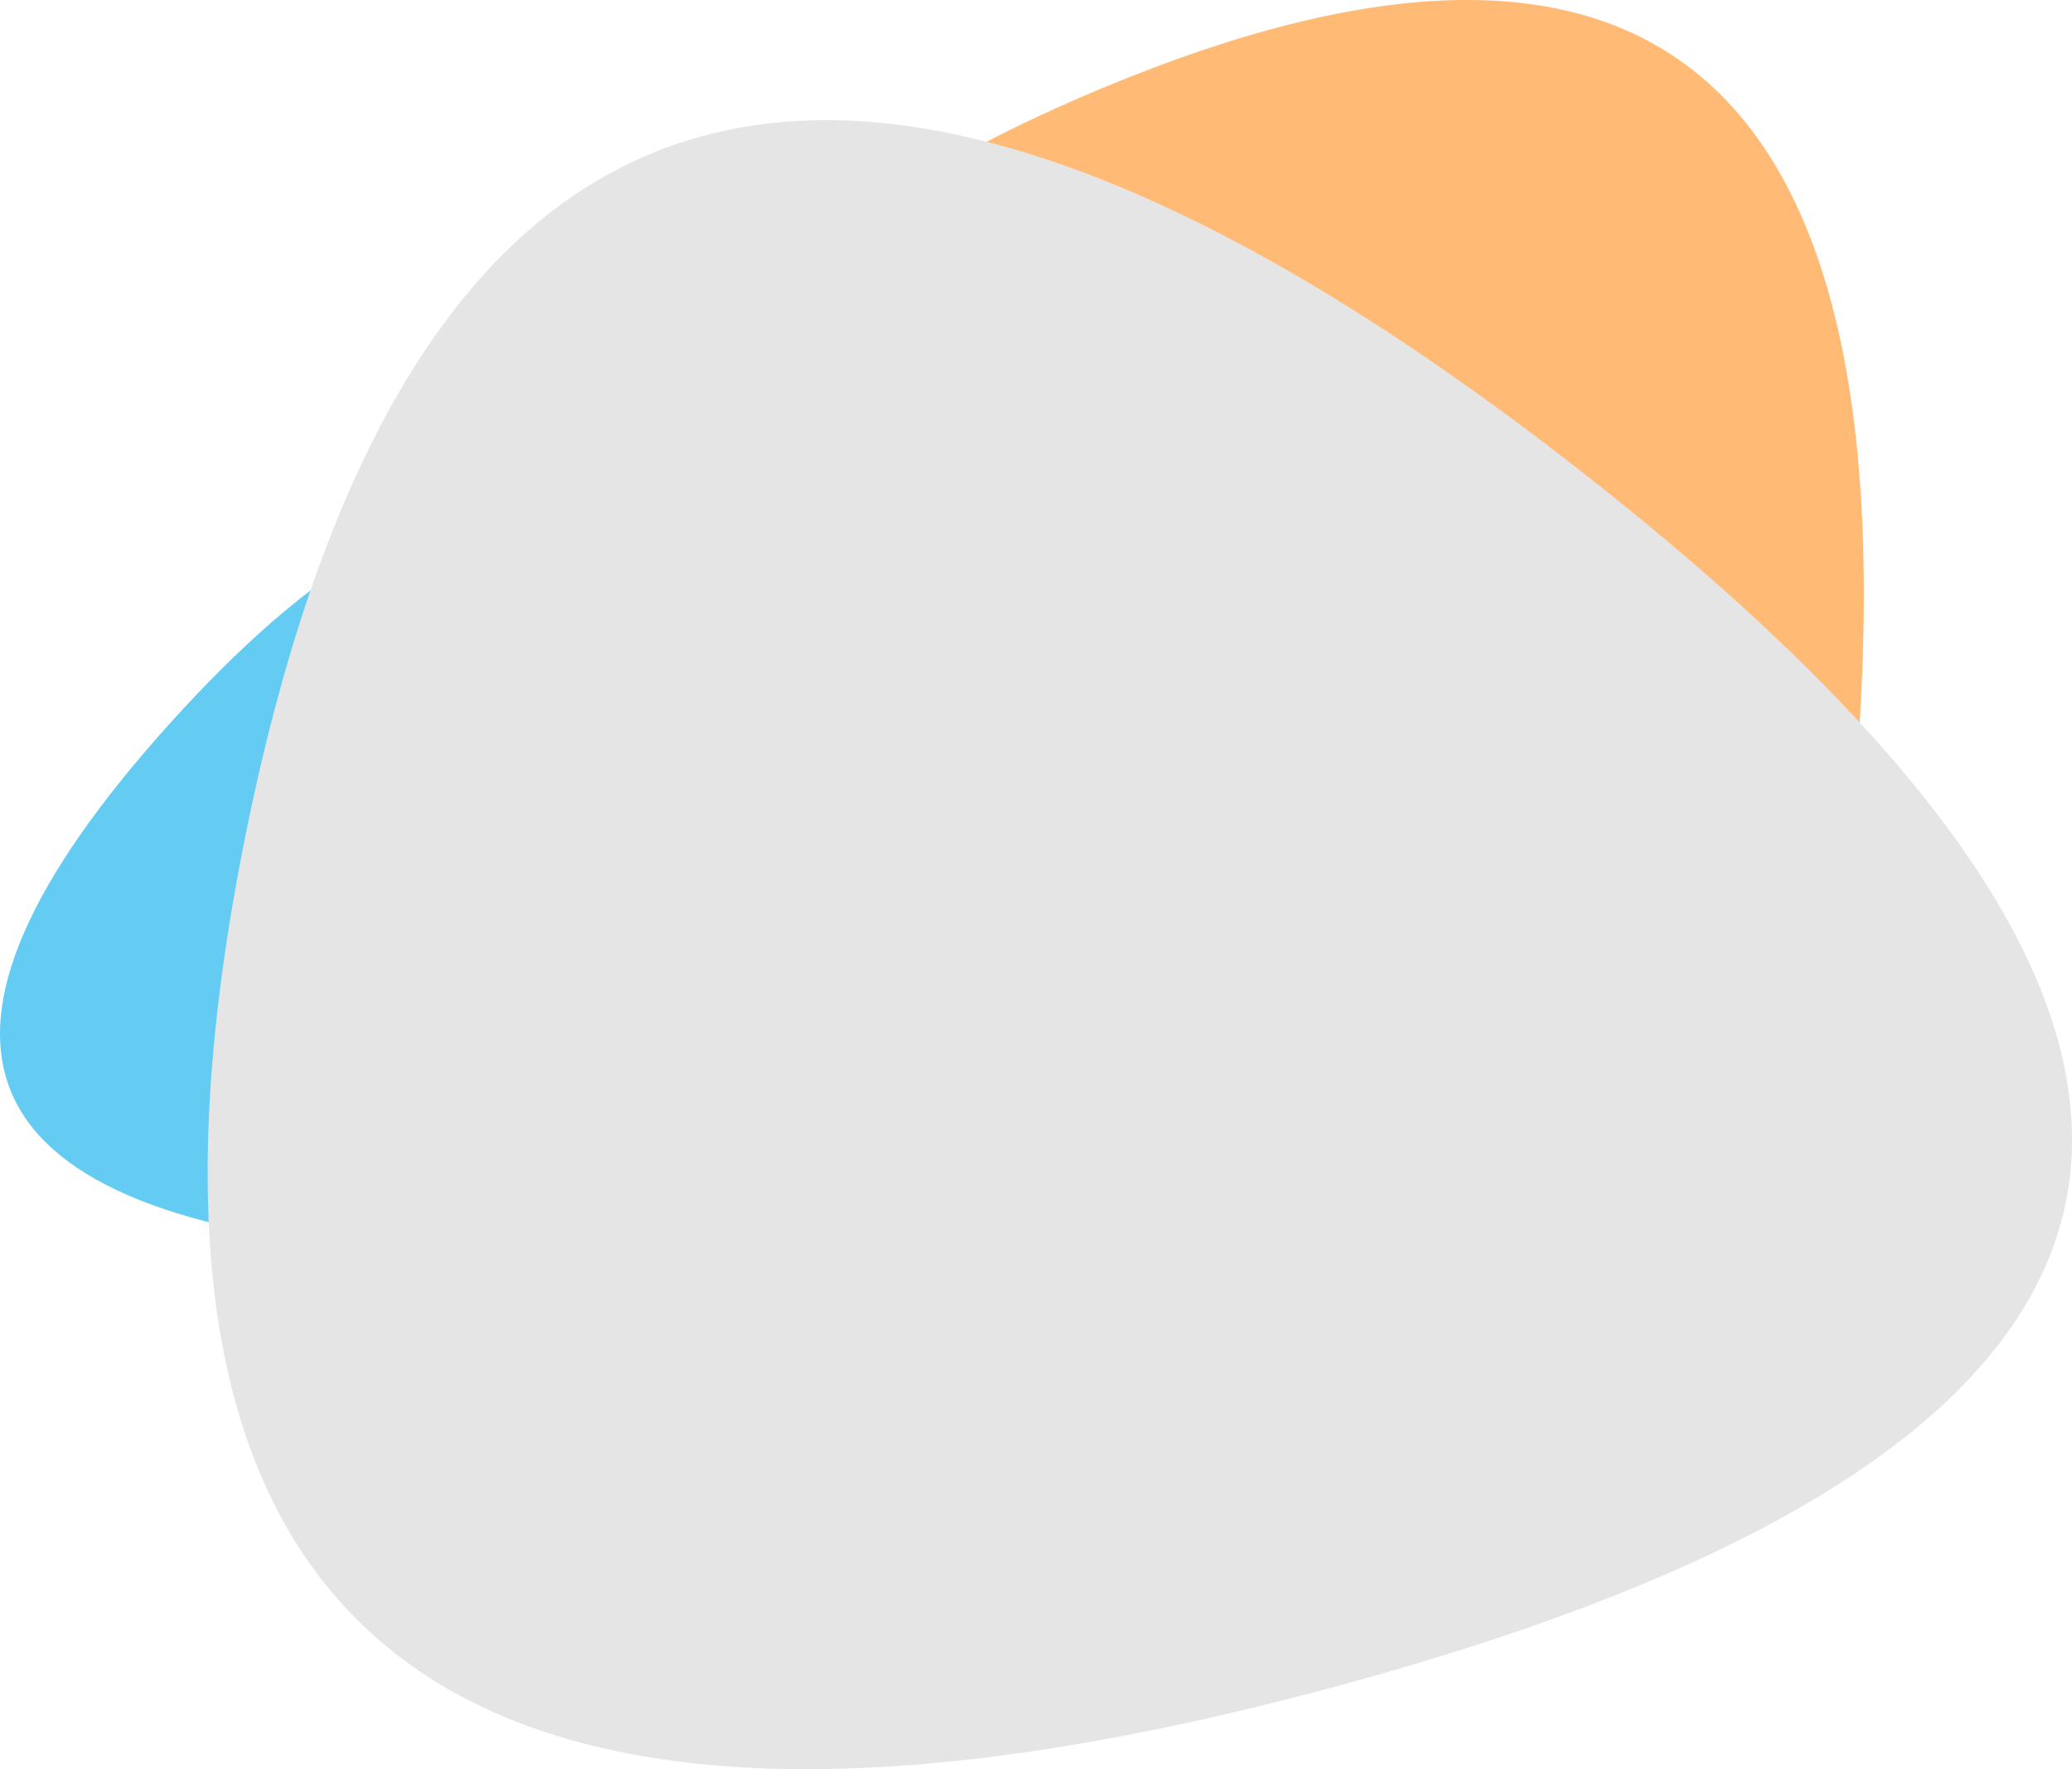 <svg id="Группа_1" data-name="Группа 1" xmlns="http://www.w3.org/2000/svg" width="637.438" height="544.16" viewBox="0 0 637.438 544.16">
  <defs>
    <style>
      .cls-1 {
        fill: #64ccf3;
      }

      .cls-1, .cls-2, .cls-3 {
        fill-rule: evenodd;
      }

      .cls-2 {
        fill: #ffbb76;
      }

      .cls-3 {
        fill: #e5e5e5;
      }
    </style>
  </defs>
  <path id="blue_shape" data-name="blue shape" class="cls-1" d="M269.635,2986.31q193.2,17.415,129.592-144-63.6-161.4-193.2-17.42Q76.439,2968.89,269.635,2986.31Z" transform="translate(-154 -2602.12)"/>
  <path id="orange_shape" data-name="orange shape" class="cls-2" d="M725.754,2829.88q21.356-306.15-232.315-200.8t-21.355,306.16Q704.4,3136.03,725.754,2829.88Z" transform="translate(-154 -2602.12)"/>
  <path id="image" class="cls-3" d="M640.744,2747.35q-335.4-262.38-411.093,111.09t335.405,262.38Q976.149,3009.73,640.744,2747.35Z" transform="translate(-154 -2602.12)"/>
</svg>
